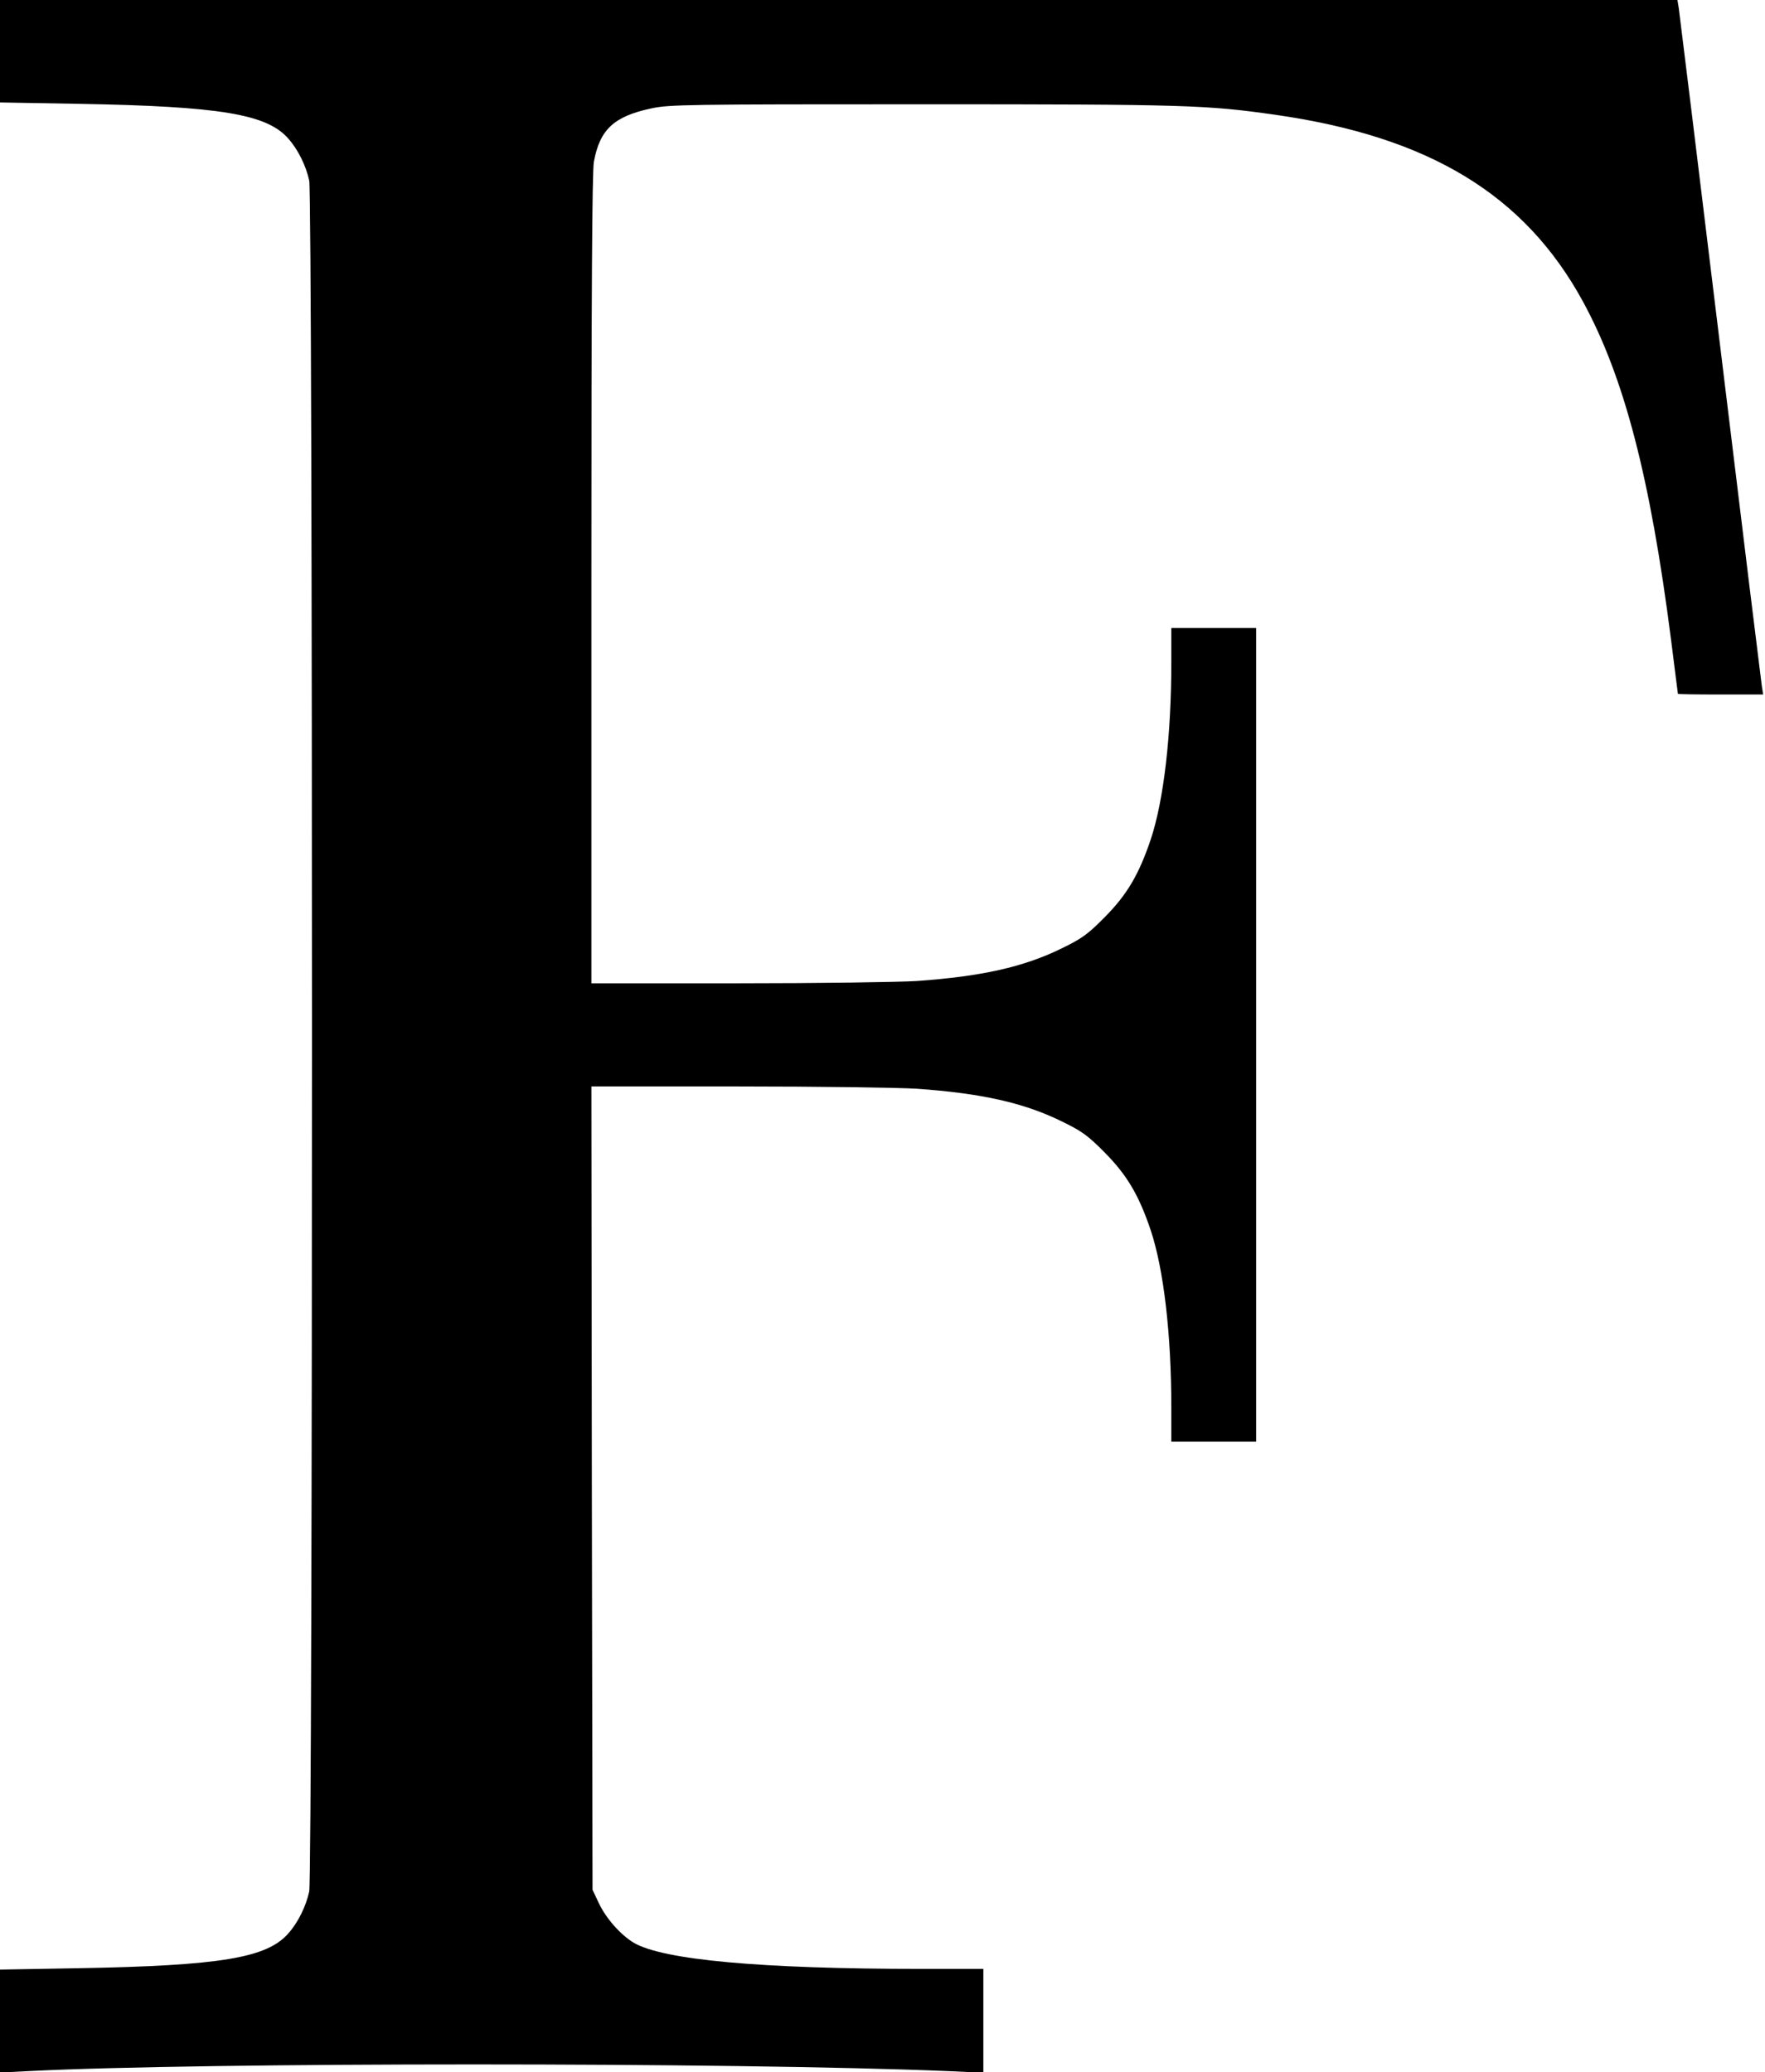 <?xml version="1.0" standalone="no"?>
<!DOCTYPE svg PUBLIC "-//W3C//DTD SVG 20010904//EN"
 "http://www.w3.org/TR/2001/REC-SVG-20010904/DTD/svg10.dtd">
<svg version="1.0" xmlns="http://www.w3.org/2000/svg"
 width="770pt" height="904pt" viewBox="0 0 770 904"
 preserveAspectRatio="xMidYMid meet">
<g transform="translate(0,904) scale(0.1,-0.1)"
fill="#000000" stroke="none">
<path d="M0 8817 l0 -224 343 -6 c619 -11 822 -45 915 -152 42 -47 77 -118 91
-183 16 -76 16 -7388 0 -7464 -14 -65 -49 -136 -91 -183 -93 -107 -296 -141
-915 -152 l-343 -6 0 -225 0 -224 123 6 c764 39 3077 39 4015 0 l152 -7 0 227
0 226 -272 0 c-697 0 -1125 39 -1253 114 -57 34 -122 107 -153 174 l-27 57 -3
1753 -2 1752 637 0 c351 0 703 -5 783 -10 282 -20 465 -61 629 -141 91 -44
117 -63 191 -138 96 -97 148 -184 200 -338 57 -171 90 -455 90 -774 l0 -149
185 0 185 0 0 1775 0 1775 -185 0 -185 0 0 -149 c0 -319 -33 -603 -90 -774
-52 -154 -104 -241 -200 -338 -74 -75 -100 -94 -191 -138 -164 -80 -347 -121
-629 -141 -80 -5 -432 -10 -782 -10 l-638 0 0 1763 c0 1233 3 1781 11 1822 26
140 87 197 250 232 78 17 159 18 1184 18 1152 0 1238 -3 1540 -46 671 -96
1087 -349 1341 -815 179 -329 293 -764 384 -1474 16 -129 30 -236 30 -237 0
-2 84 -3 186 -3 l186 0 -6 38 c-3 20 -85 685 -181 1477 -96 792 -178 1457
-181 1478 l-6 37 -3659 0 -3659 0 0 -223z"/>
</g>
</svg>
